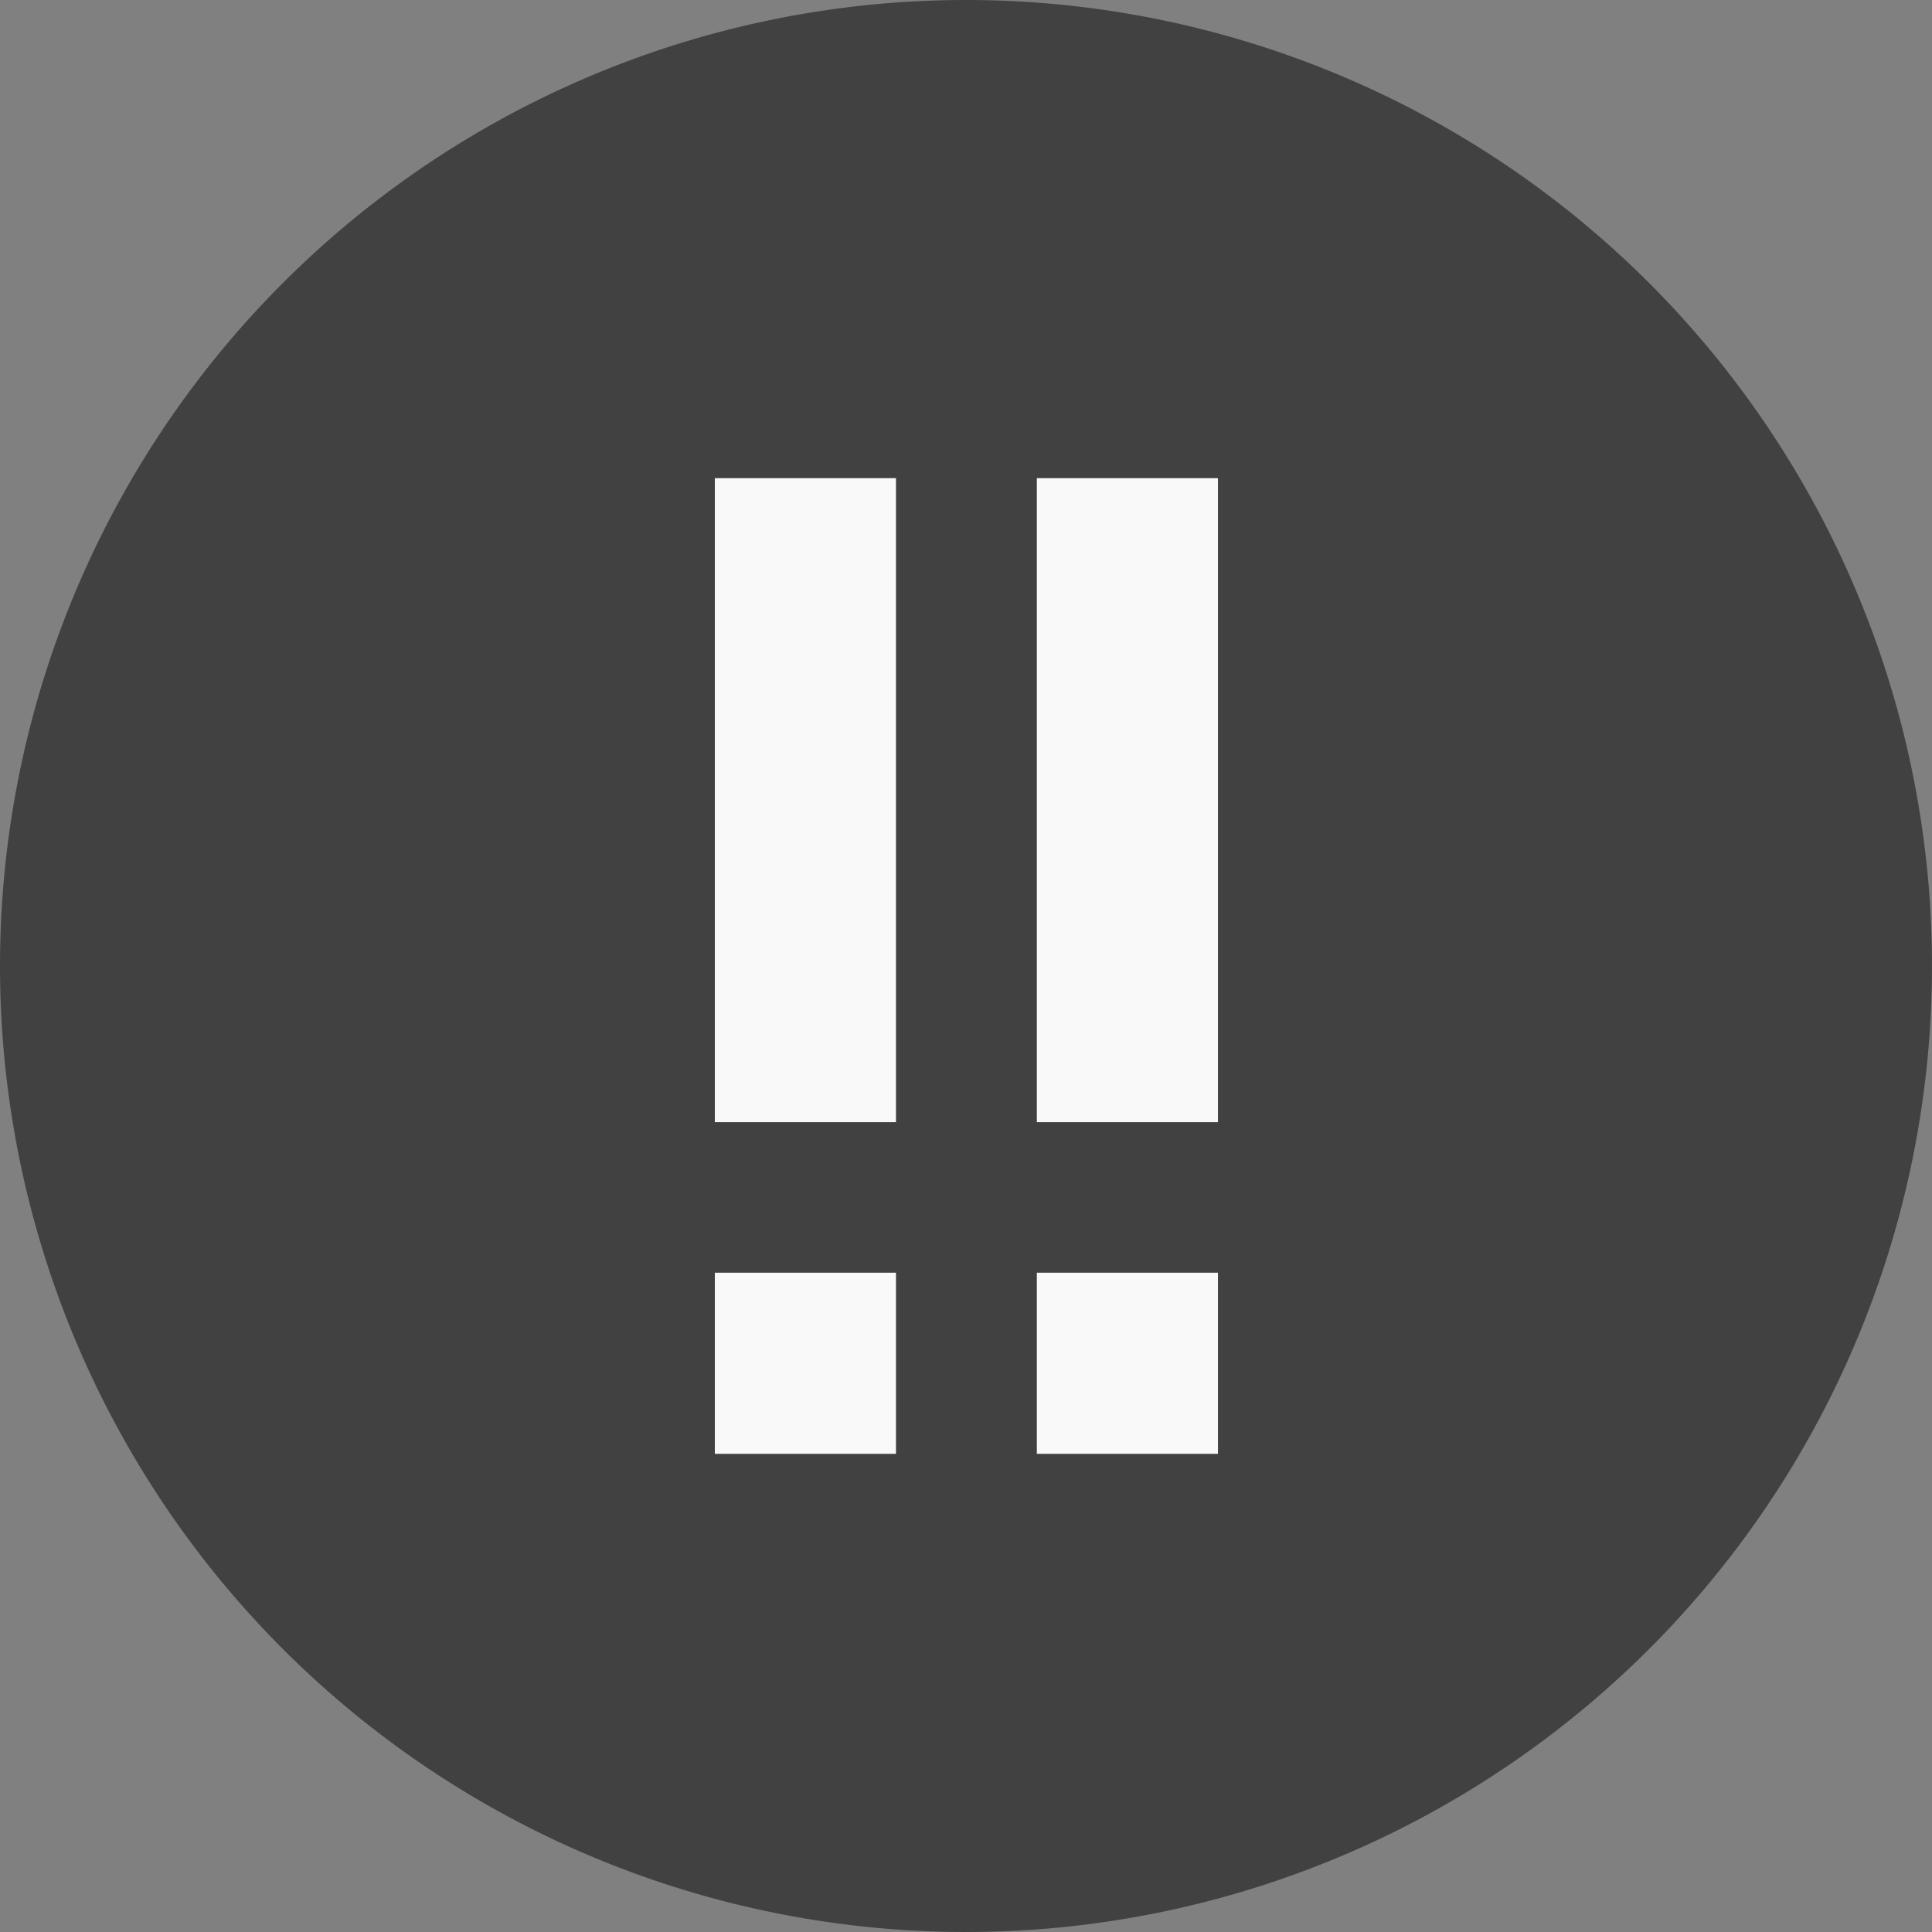 <svg xmlns="http://www.w3.org/2000/svg" viewBox="0 0 24 24"><rect x="0" y="0" width="24" height="24" fill="#808080" stroke="none"/><path fill="#414141" d="M12 0A12 12 0 110 12 12 12 0 0112 0z"/><path fill="#f9f9f9" d="M12.88 15.81h2.25v2.25h-2.25zm0-9.87h2.25v8h-2.25zm-4 9.87h2.25v2.25H8.88zm0-9.87h2.25v8H8.88z"/></svg>